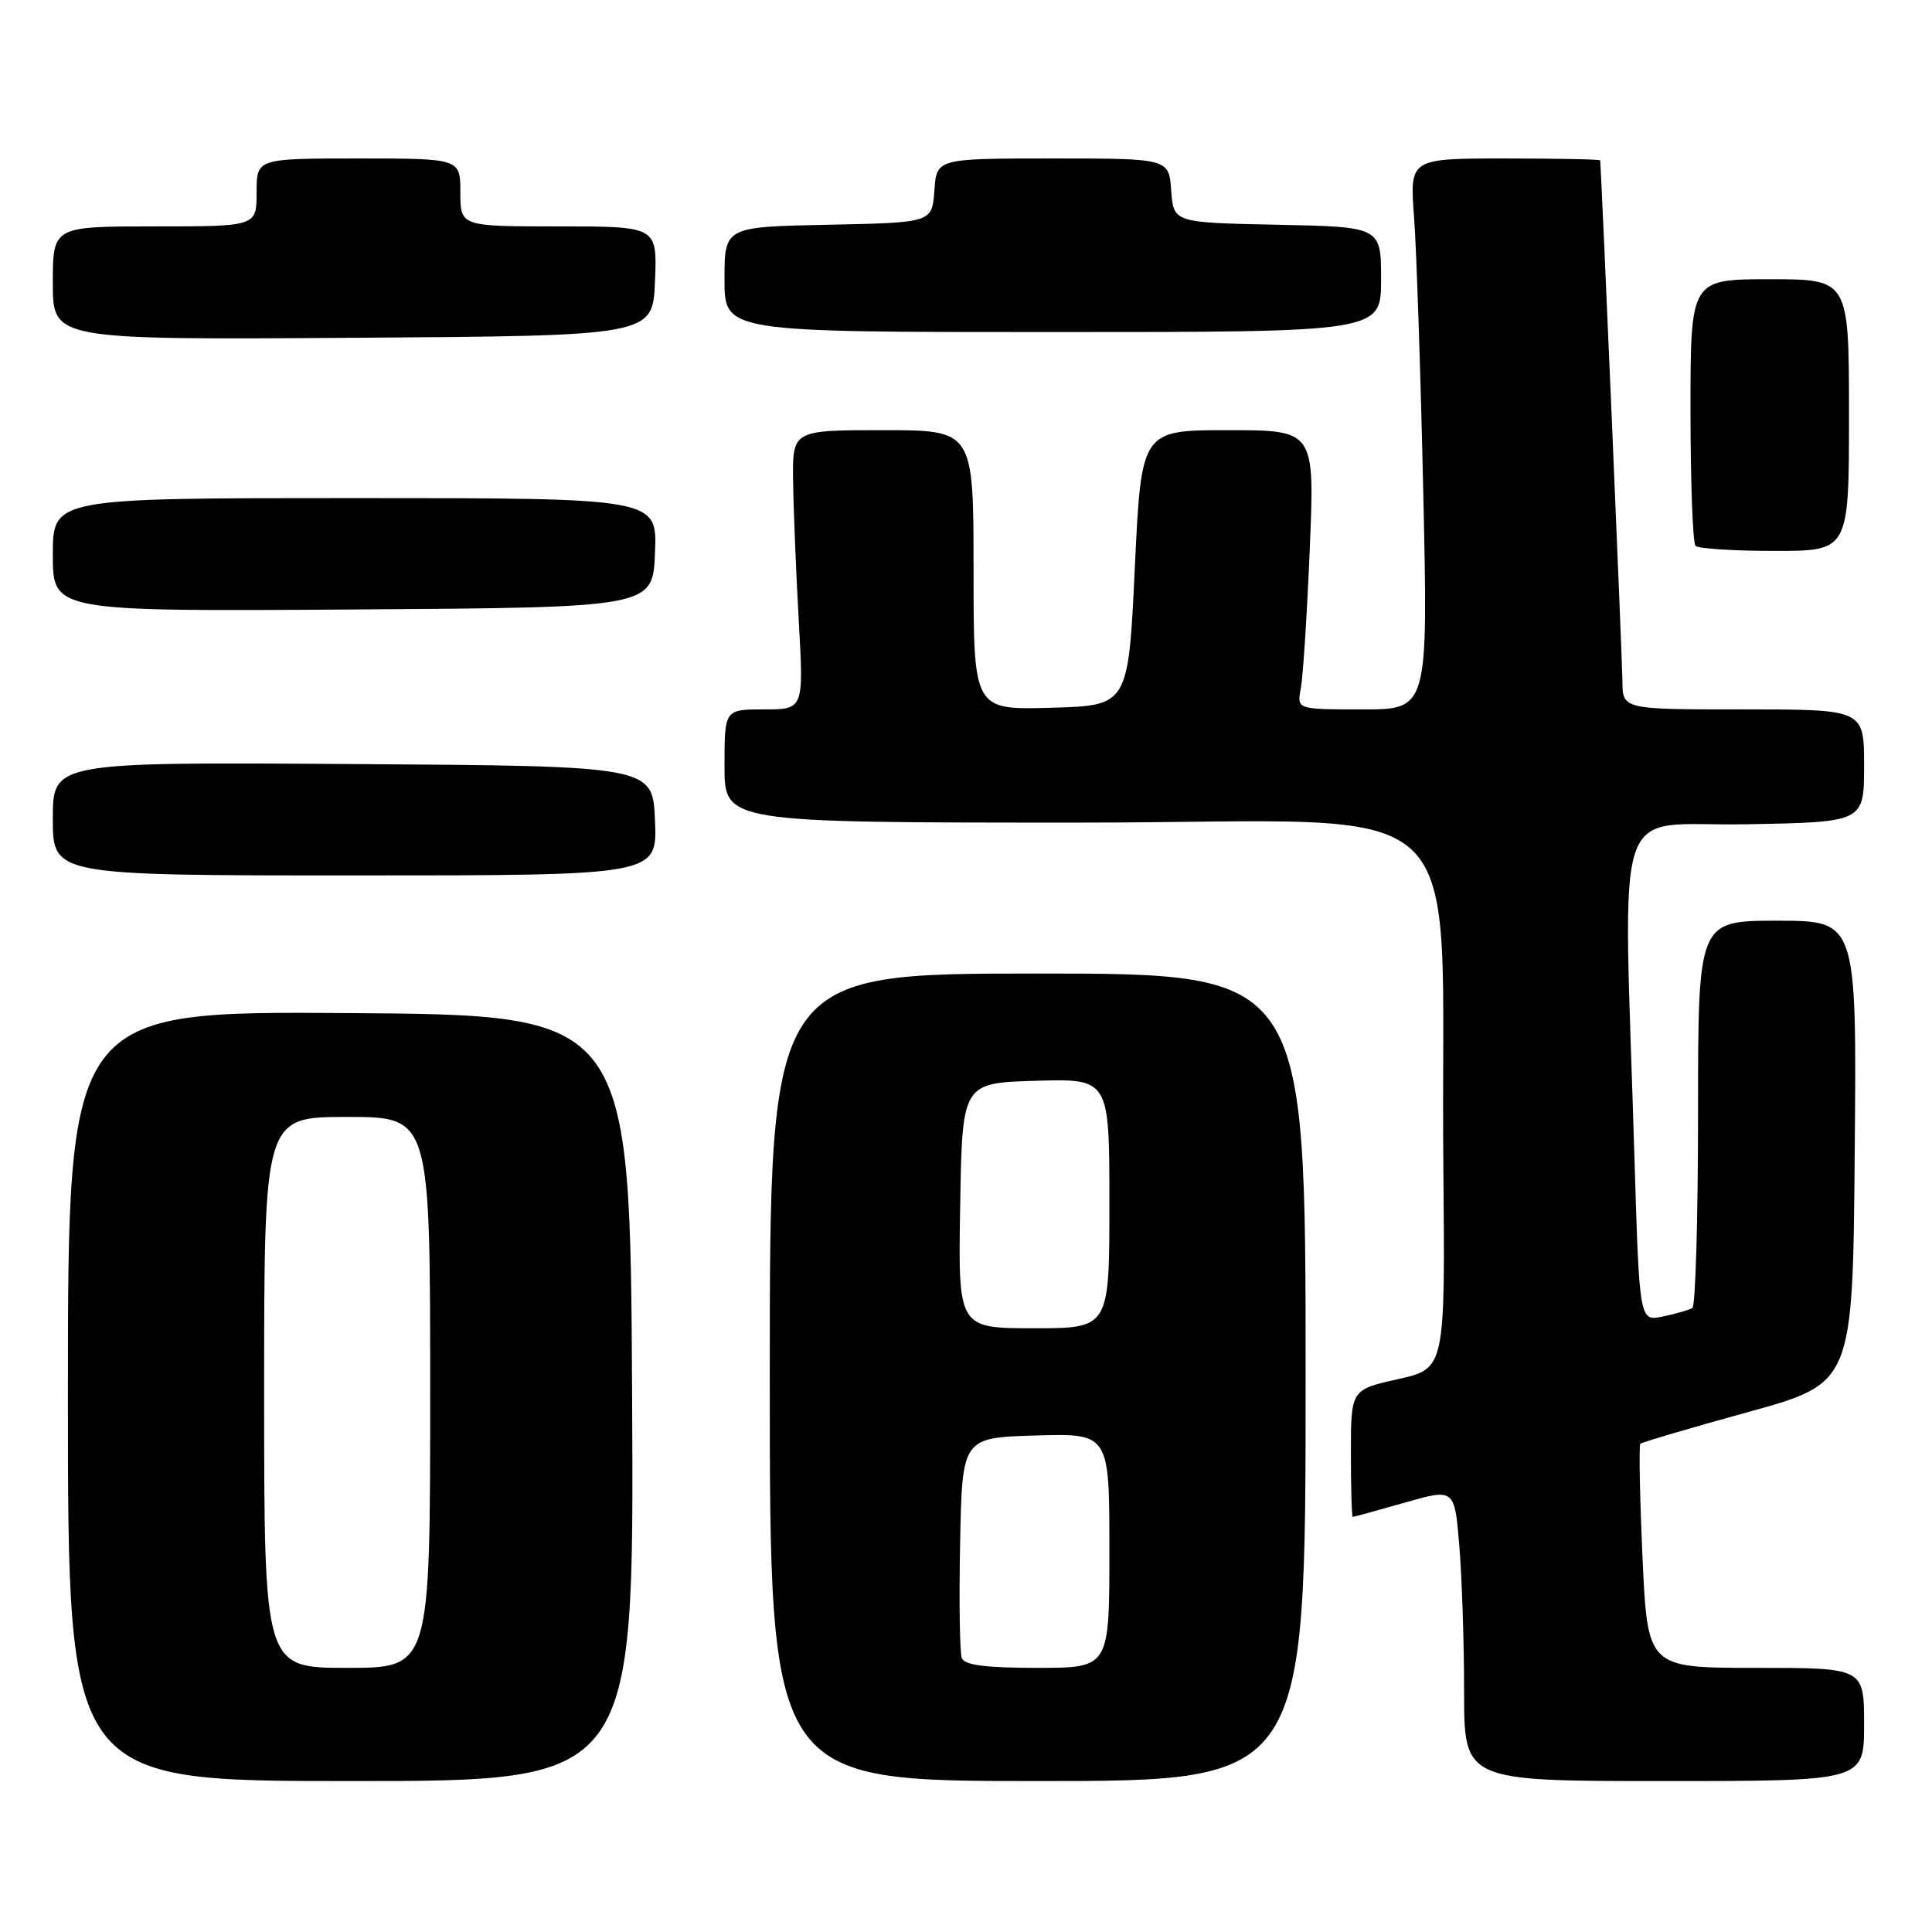 <?xml version="1.0" encoding="UTF-8" standalone="no"?>
<!DOCTYPE svg PUBLIC "-//W3C//DTD SVG 1.1//EN" "http://www.w3.org/Graphics/SVG/1.1/DTD/svg11.dtd" >
<svg xmlns="http://www.w3.org/2000/svg" xmlns:xlink="http://www.w3.org/1999/xlink" version="1.1" viewBox="0 0 256 256">
 <g >
 <path fill="currentColor"
d=" M 83.76 185.25 C 83.50 134.50 83.50 134.50 46.25 134.24 C 9.00 133.98 9.00 133.98 9.00 184.99 C 9.00 236.00 9.00 236.00 46.51 236.00 C 84.02 236.00 84.02 236.00 83.76 185.25 Z  M 173.00 182.50 C 173.00 129.00 173.00 129.00 137.50 129.00 C 102.00 129.00 102.00 129.00 102.00 182.50 C 102.00 236.00 102.00 236.00 137.50 236.00 C 173.00 236.00 173.00 236.00 173.00 182.50 Z  M 247.00 228.50 C 247.00 221.00 247.00 221.00 232.66 221.00 C 218.31 221.00 218.31 221.00 217.64 206.34 C 217.28 198.28 217.15 191.52 217.35 191.31 C 217.56 191.11 223.98 189.21 231.61 187.11 C 245.50 183.28 245.50 183.28 245.76 152.64 C 246.03 122.00 246.03 122.00 235.51 122.00 C 225.00 122.00 225.00 122.00 225.00 147.44 C 225.00 161.43 224.66 173.08 224.25 173.32 C 223.84 173.57 222.09 174.07 220.36 174.44 C 217.23 175.11 217.23 175.11 216.57 153.30 C 215.11 104.35 213.39 109.54 231.25 109.22 C 247.00 108.95 247.00 108.95 247.00 101.47 C 247.00 94.00 247.00 94.00 231.00 94.00 C 215.00 94.00 215.00 94.00 214.98 90.25 C 214.96 87.43 212.19 22.57 212.03 21.25 C 212.01 21.11 206.33 21.00 199.40 21.00 C 186.79 21.00 186.79 21.00 187.37 28.75 C 187.69 33.01 188.24 49.44 188.59 65.25 C 189.23 94.00 189.23 94.00 180.53 94.00 C 171.84 94.00 171.84 94.00 172.36 91.25 C 172.65 89.74 173.19 81.41 173.55 72.75 C 174.21 57.00 174.21 57.00 162.72 57.00 C 151.23 57.00 151.23 57.00 150.37 75.25 C 149.50 93.50 149.50 93.50 139.25 93.78 C 129.00 94.07 129.00 94.07 129.00 75.53 C 129.00 57.00 129.00 57.00 117.00 57.00 C 105.00 57.00 105.00 57.00 105.09 63.75 C 105.14 67.46 105.48 75.79 105.84 82.25 C 106.50 94.00 106.50 94.00 101.25 94.00 C 96.00 94.00 96.00 94.00 96.00 101.50 C 96.00 109.00 96.00 109.00 142.91 109.00 C 196.68 109.00 190.78 103.46 191.25 154.42 C 191.50 181.34 191.50 181.34 185.25 182.74 C 179.00 184.14 179.00 184.14 179.00 192.57 C 179.00 197.21 179.11 201.00 179.25 201.00 C 179.39 201.00 182.48 200.15 186.12 199.11 C 192.73 197.22 192.73 197.22 193.36 204.76 C 193.71 208.91 194.00 217.63 194.00 224.15 C 194.00 236.00 194.00 236.00 220.50 236.00 C 247.00 236.00 247.00 236.00 247.00 228.50 Z  M 86.79 108.75 C 86.50 101.50 86.50 101.50 46.75 101.24 C 7.00 100.98 7.00 100.98 7.00 108.49 C 7.00 116.00 7.00 116.00 47.04 116.00 C 87.09 116.00 87.09 116.00 86.79 108.75 Z  M 86.79 73.25 C 87.09 66.00 87.09 66.00 47.04 66.00 C 7.00 66.00 7.00 66.00 7.00 73.51 C 7.00 81.02 7.00 81.02 46.75 80.76 C 86.50 80.50 86.50 80.50 86.79 73.25 Z  M 245.00 55.00 C 245.00 37.00 245.00 37.00 234.50 37.00 C 224.00 37.00 224.00 37.00 224.00 54.33 C 224.00 63.87 224.30 71.97 224.67 72.33 C 225.03 72.70 229.76 73.00 235.17 73.00 C 245.00 73.00 245.00 73.00 245.00 55.00 Z  M 86.79 37.25 C 87.09 30.00 87.09 30.00 74.04 30.00 C 61.00 30.00 61.00 30.00 61.00 25.50 C 61.00 21.00 61.00 21.00 47.50 21.00 C 34.00 21.00 34.00 21.00 34.00 25.50 C 34.00 30.00 34.00 30.00 20.50 30.00 C 7.00 30.00 7.00 30.00 7.00 37.51 C 7.00 45.02 7.00 45.02 46.75 44.76 C 86.50 44.50 86.50 44.50 86.79 37.25 Z  M 183.00 37.03 C 183.00 30.06 183.00 30.06 169.25 29.78 C 155.50 29.50 155.50 29.50 155.19 25.25 C 154.89 21.00 154.89 21.00 139.50 21.00 C 124.11 21.00 124.11 21.00 123.81 25.25 C 123.50 29.50 123.50 29.50 109.75 29.78 C 96.00 30.06 96.00 30.06 96.00 37.03 C 96.00 44.00 96.00 44.00 139.50 44.00 C 183.00 44.00 183.00 44.00 183.00 37.03 Z  M 35.00 184.50 C 35.00 148.00 35.00 148.00 46.00 148.00 C 57.00 148.00 57.00 148.00 57.00 184.50 C 57.00 221.00 57.00 221.00 46.00 221.00 C 35.00 221.00 35.00 221.00 35.00 184.50 Z  M 127.44 219.70 C 127.17 218.99 127.07 212.13 127.22 204.45 C 127.50 190.50 127.50 190.50 137.25 190.21 C 147.00 189.93 147.00 189.93 147.00 205.46 C 147.00 221.00 147.00 221.00 137.47 221.00 C 130.58 221.00 127.80 220.64 127.44 219.70 Z  M 127.23 159.75 C 127.50 143.50 127.50 143.50 137.25 143.21 C 147.00 142.93 147.00 142.93 147.00 159.46 C 147.00 176.00 147.00 176.00 136.98 176.00 C 126.95 176.00 126.95 176.00 127.23 159.75 Z "/>
</g>
</svg>